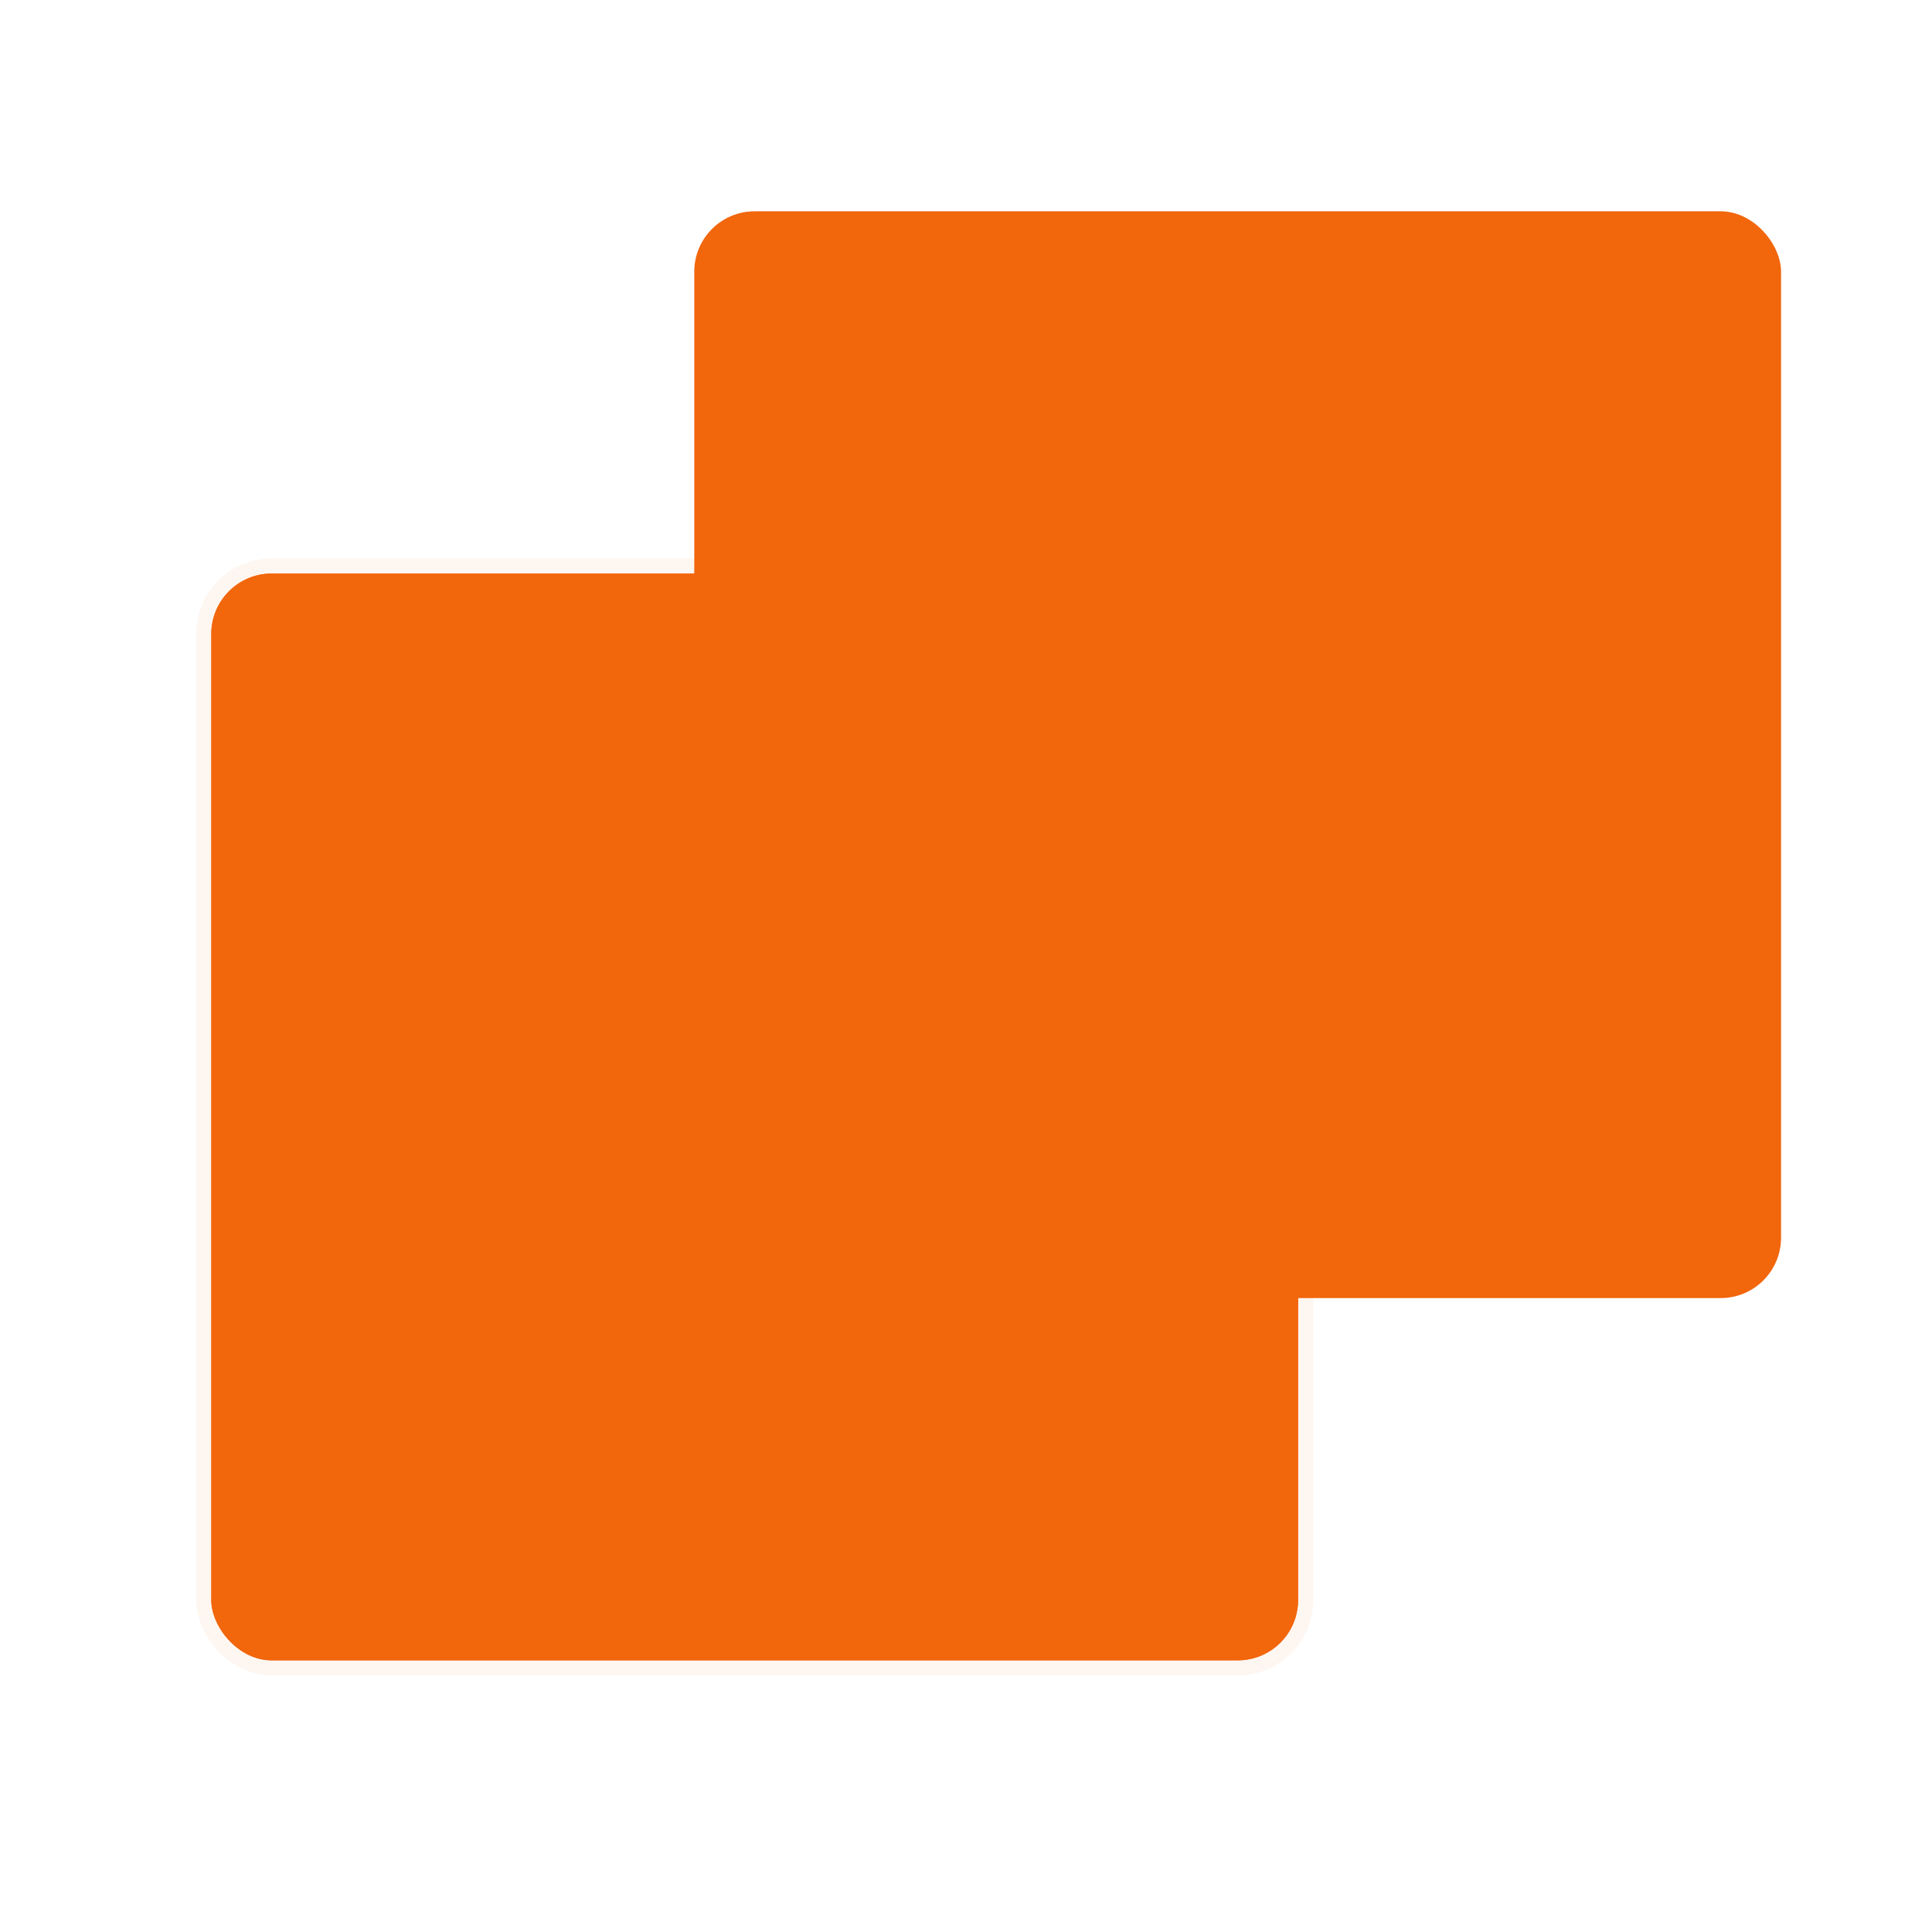 <svg xmlns="http://www.w3.org/2000/svg" width="64" height="64" viewBox="0 0 16.933 16.933"><g transform="translate(0 -280.067)"><rect rx=".529" ry=".529" y="285.094" x="1.852" height="9.525" width="9.525" fill="#f2660c" stroke="#f2660c" stroke-width=".265" stroke-opacity=".059" paint-order="stroke markers fill"/><rect width="9.525" height="9.525" x="1.852" y="285.094" ry=".529" rx=".529" fill="#f2660c" paint-order="stroke markers fill"/><path d="M4.47 286.653q.474.557.78 1.17l-.53.306q-.278-.612-.751-1.17zm-1.058 2.061h1.504v3.231l.585-.64.362.334q-.39.529-1.059 1.058l-.417-.362v-3.12h-.975zm2.59-.529h.891l.167-.752H5.751v-.501h3.927v.501h-2.06l-.168.752H9.15v1.448h.668v.502H5.64v-.502h.919l.195-.946h-.752zm1.114 1.448h1.476v-.946H7.311zm2.367 1.003v2.423h-.557v-.362H6.615v.362h-.557v-2.423zm-2.868 1.56h2.311v-1.059H6.615z" aria-label="语" font-weight="400" font-size="7.13" font-family="sans-serif" letter-spacing="0" word-spacing="0" fill="#f2660c" stroke-width=".178"/><rect width="9.525" height="9.525" x="6.085" y="281.919" ry=".529" rx=".529" fill="#f2660c" paint-order="stroke markers fill"/><path d="M10.848 284.775l-.954 2.587h1.911zm-.397-.693h.797l1.981 5.198h-.73l-.474-1.333H9.682l-.474 1.333h-.741z" aria-label="A" font-weight="400" font-size="7.13" font-family="sans-serif" letter-spacing="0" word-spacing="0" fill="#f2660c" stroke-width=".178"/></g></svg>